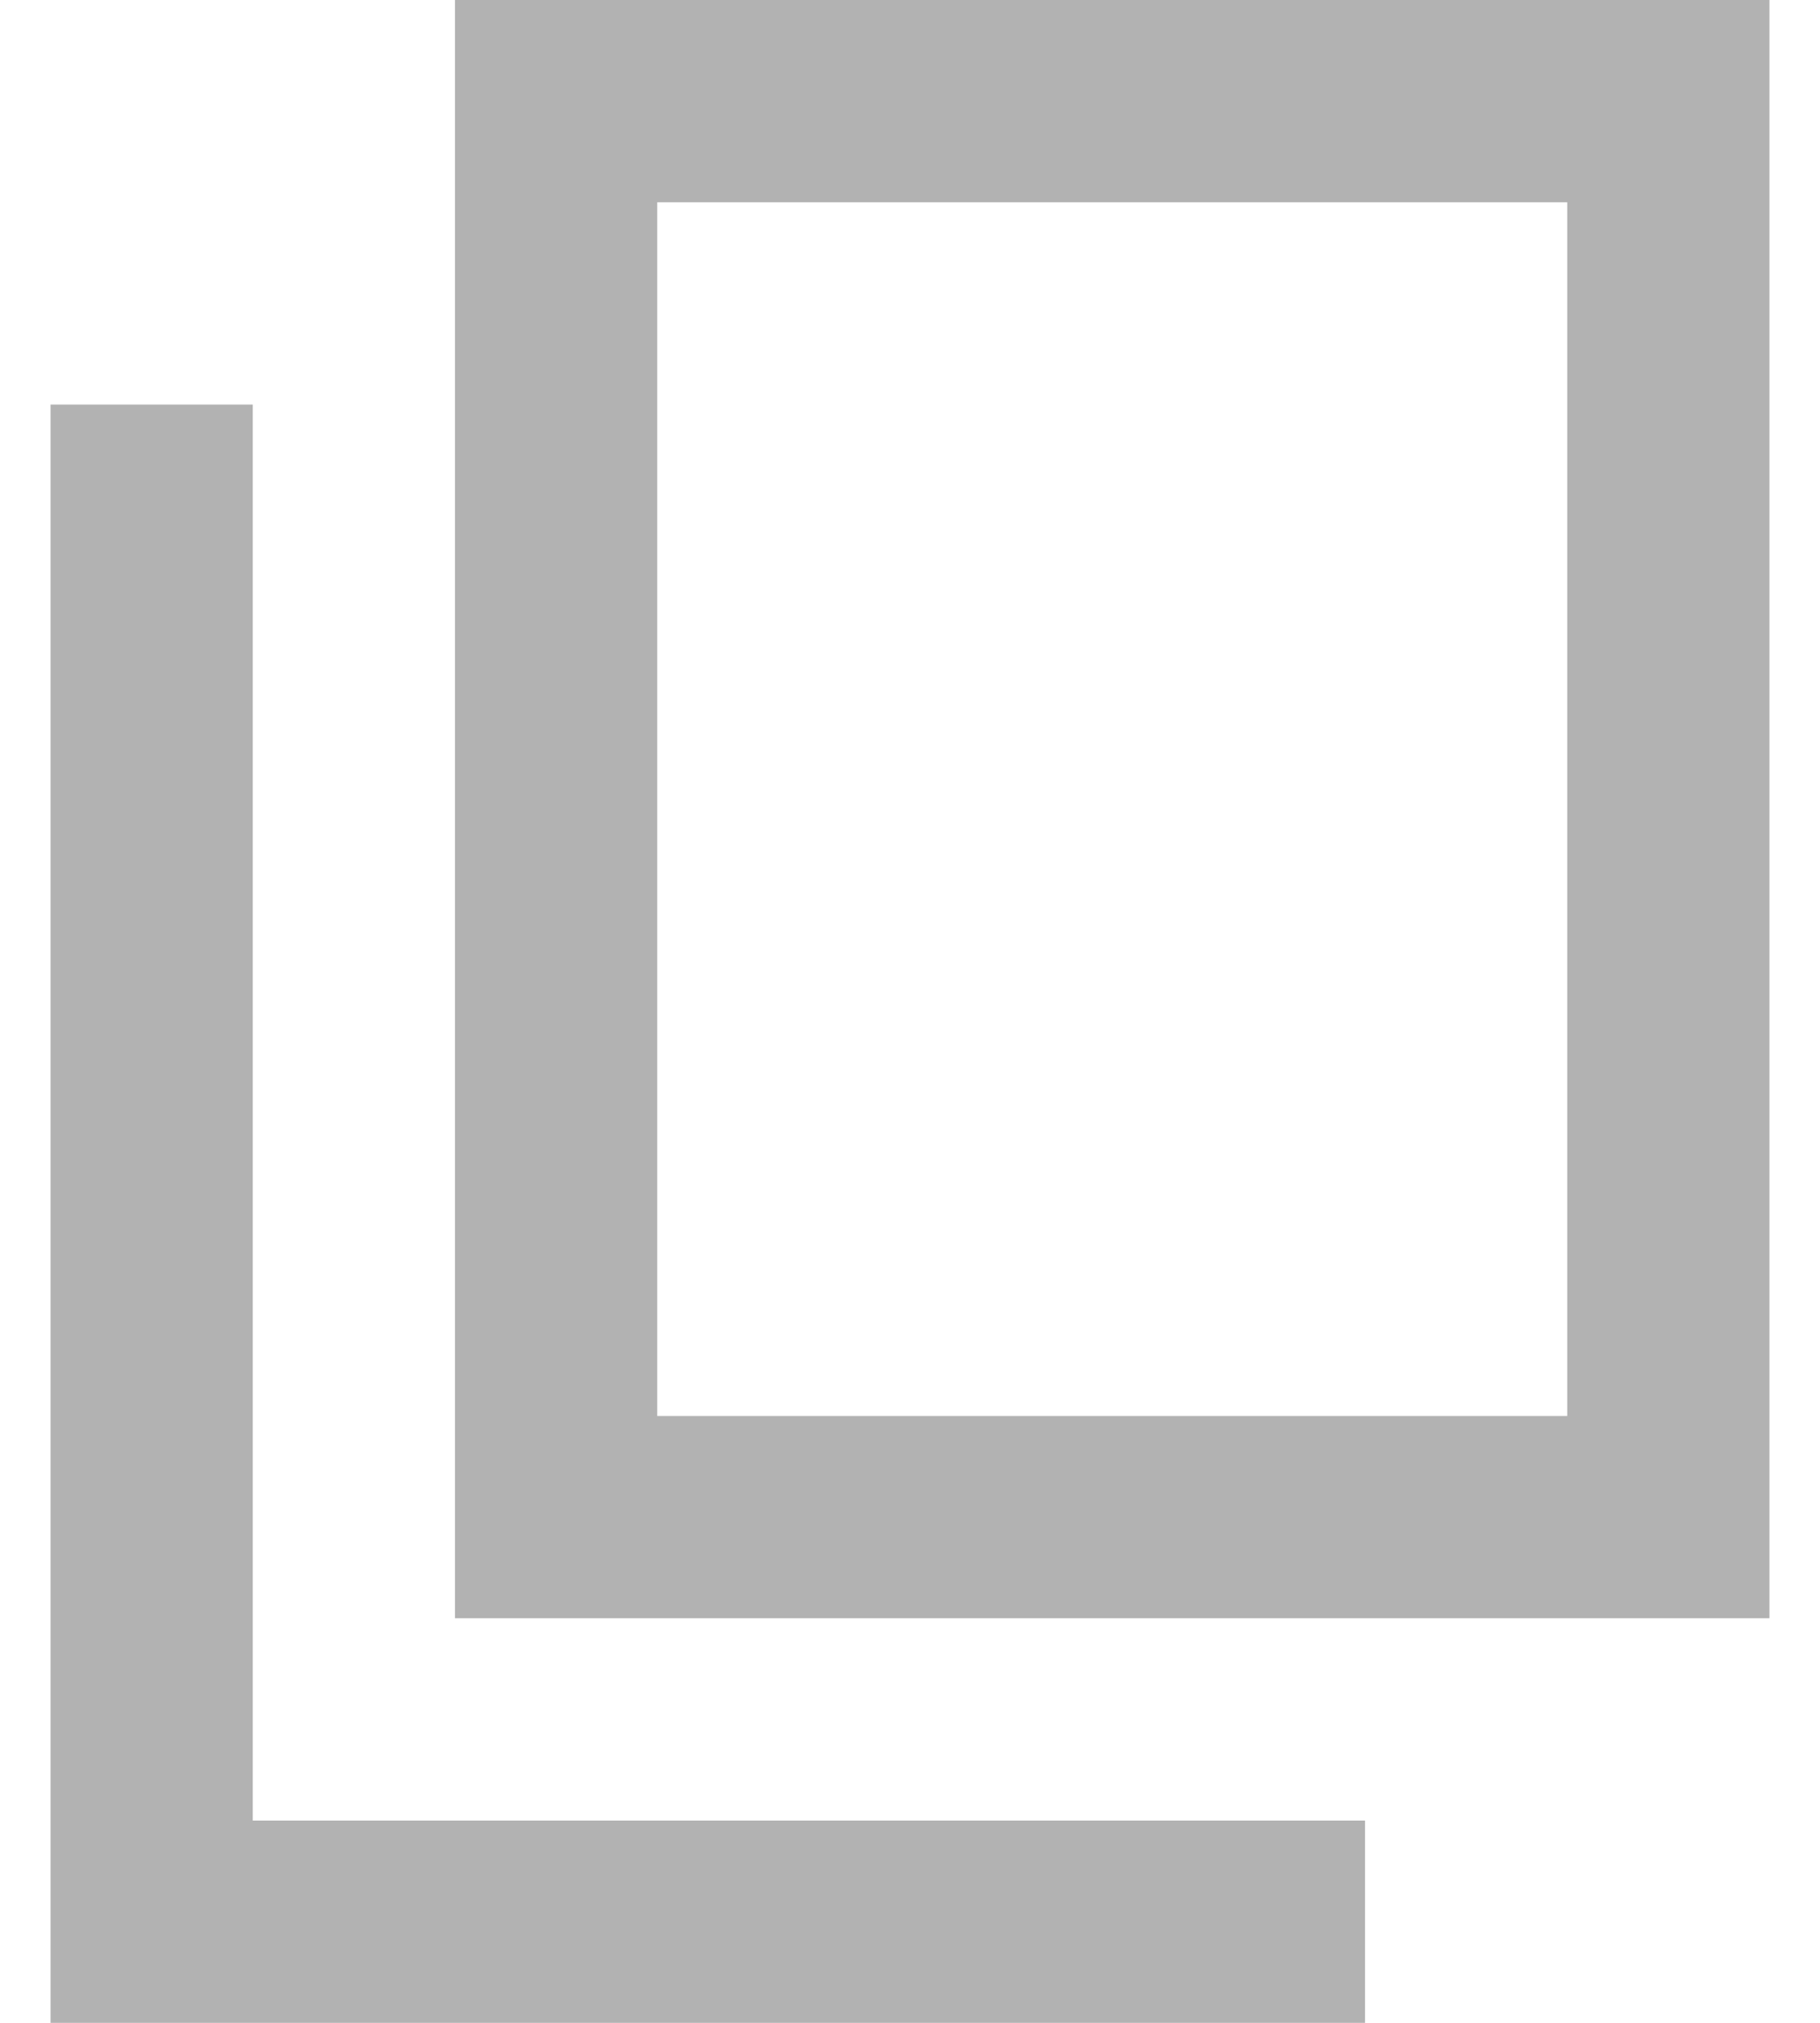 <svg width="18" height="20" viewBox="0 0 18 20" fill="none" xmlns="http://www.w3.org/2000/svg">
<path id="content_copy" d="M6.5 16C5.95 16 5 16 4.5 16C4.5 15.5 4.5 14.55 4.5 14V2C4.5 1.45 4.5 0.5 4.5 0C5 0 5.95 0 6.5 0H15.5C16.05 0 17 0 17.5 0C17.5 0.5 17.5 1.45 17.5 2V14C17.5 14.55 17.5 15.5 17.5 16C17 16 16.05 16 15.5 16H6.5ZM6.5 14H15.5V2H6.5V14ZM2.5 20C1.95 20 1 20 0.5 20C0.5 19.5 0.5 18.55 0.5 18V4H2.5V18H13.5V20H2.5Z" fill="#B2B2B2"/>
</svg>

